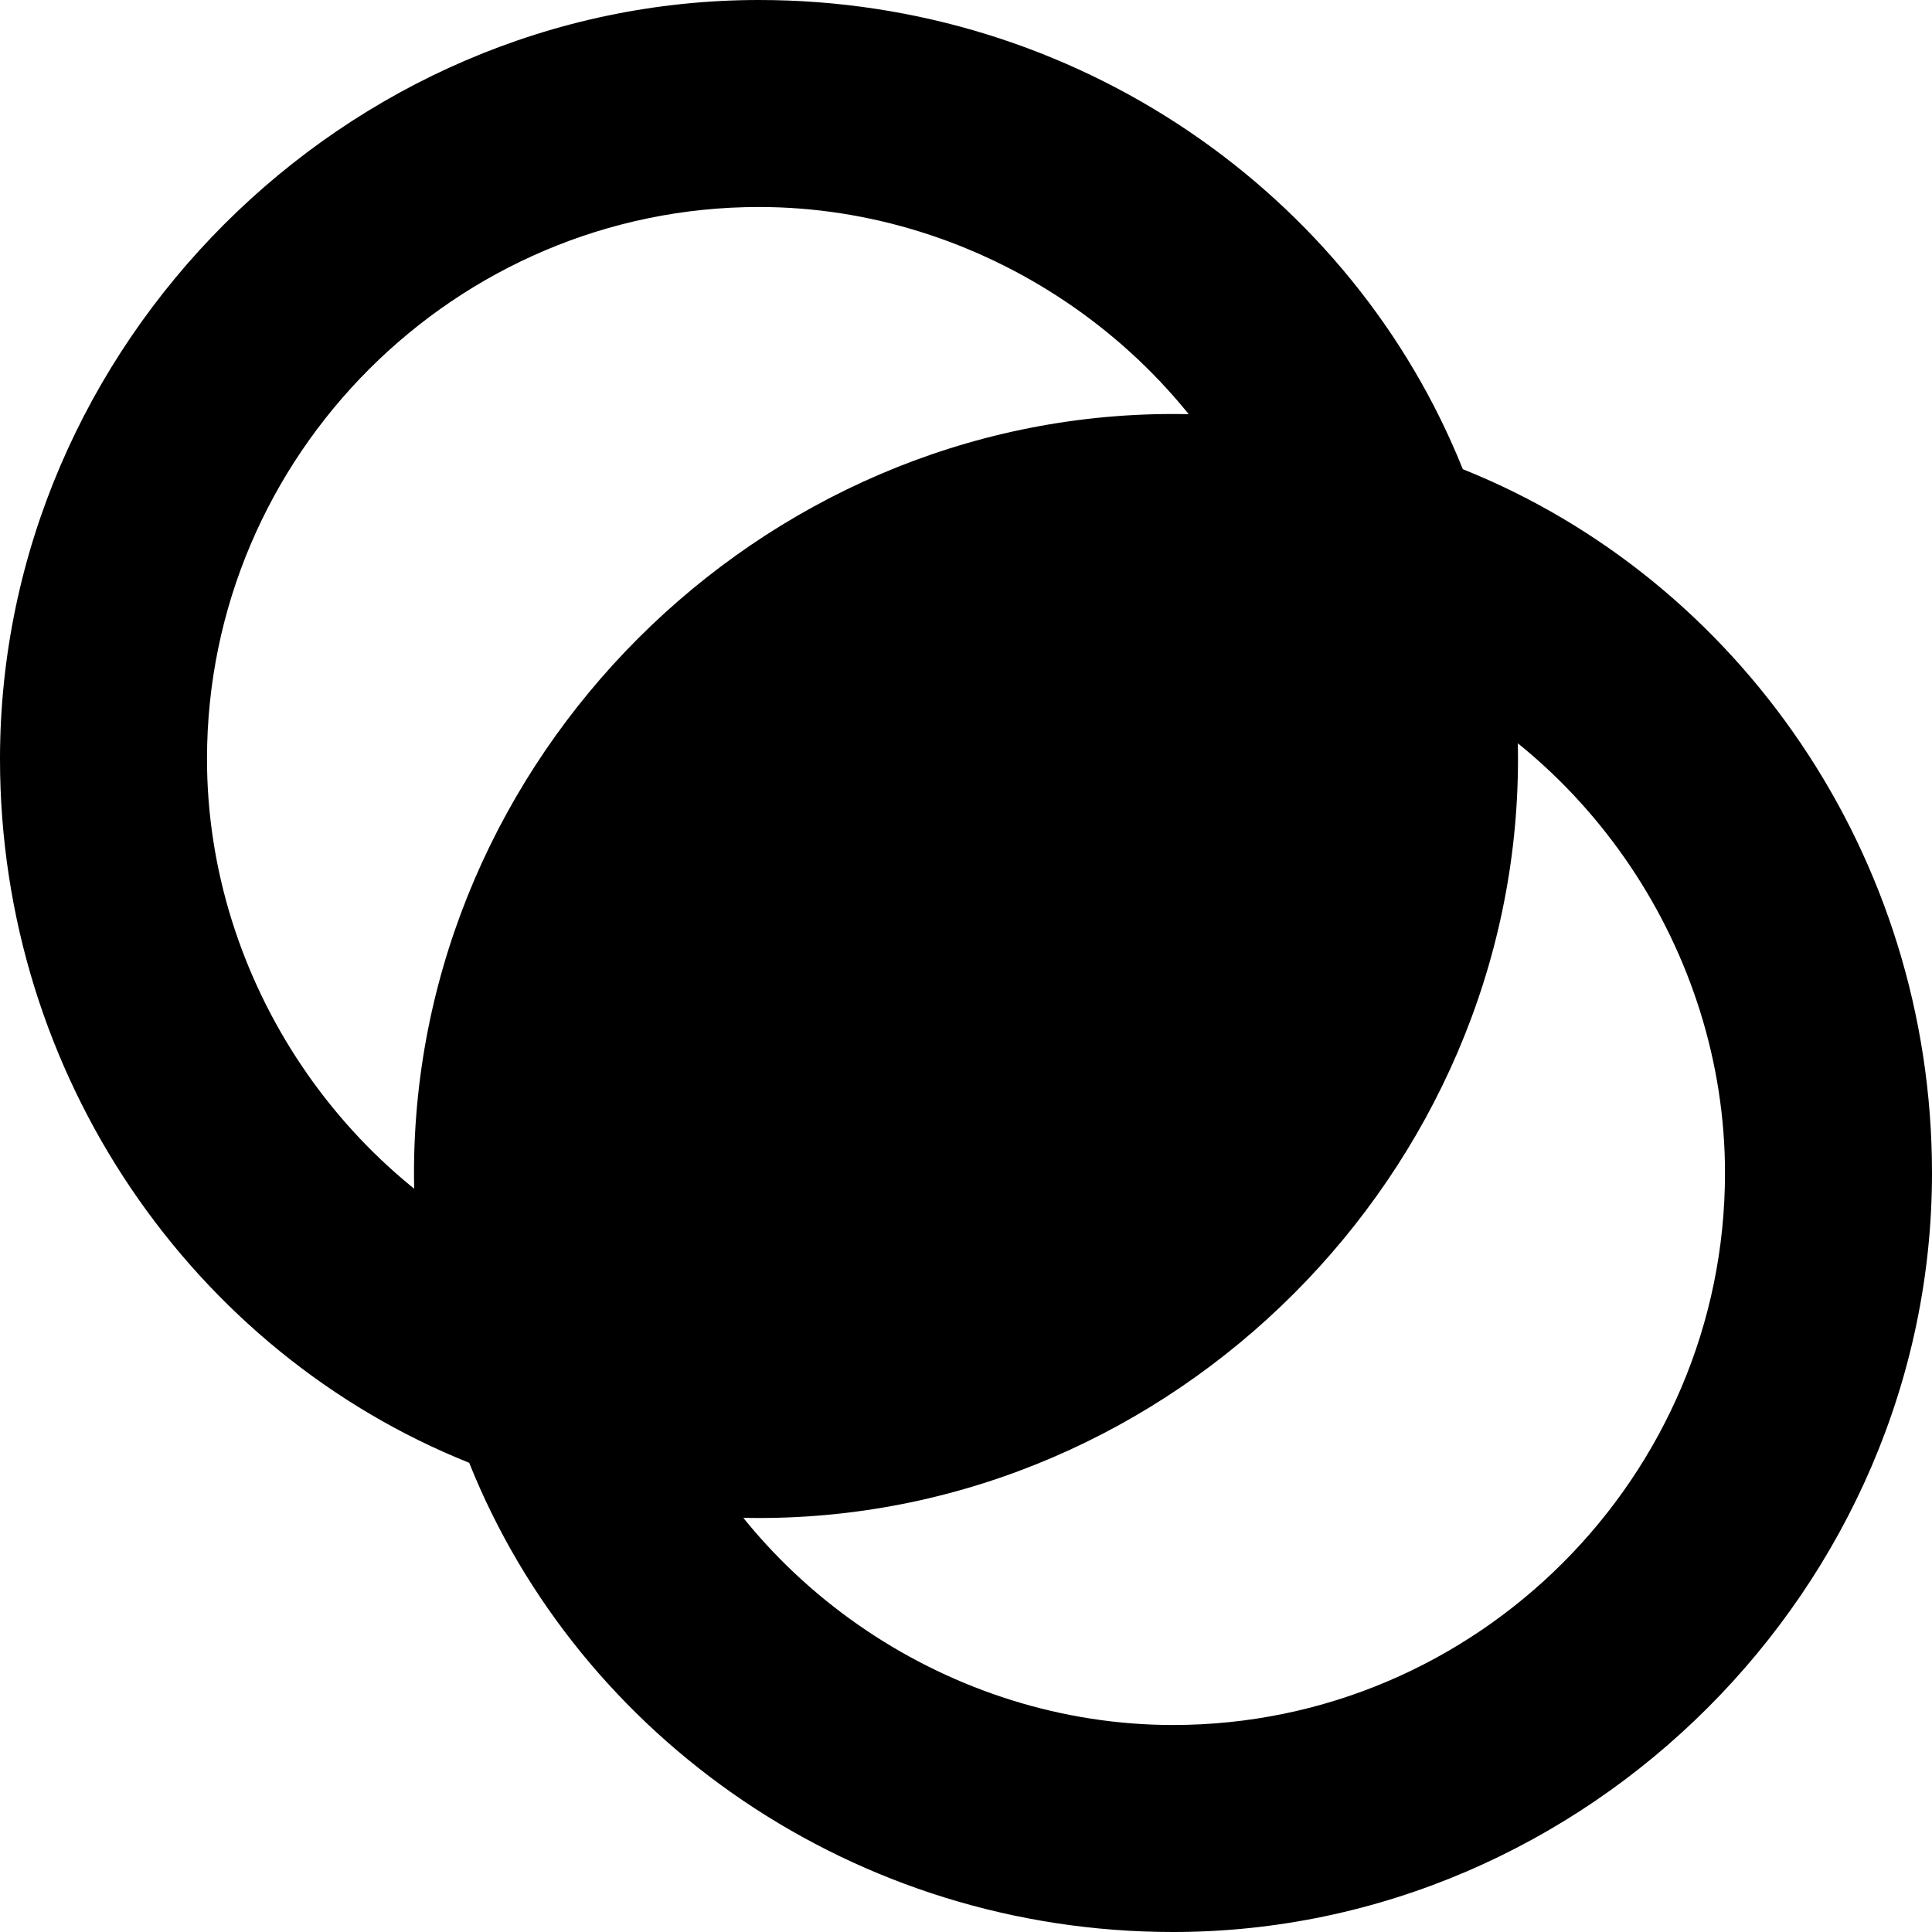 <?xml version="1.0" encoding="utf-8"?>
<!-- Generator: Adobe Illustrator 19.2.1, SVG Export Plug-In . SVG Version: 6.00 Build 0)  -->
<svg version="1.1" id="Layer_1" xmlns="http://www.w3.org/2000/svg" xmlns:xlink="http://www.w3.org/1999/xlink" x="0px" y="0px"
	 viewBox="0 0 14 14" style="enable-background:new 0 0 14 14;" xml:space="preserve">
<g>
	<path class="colored" d="M5.5,1.5c1.6,0,3.1,1,3.7,2.5l0.2,0.6L10,4.8c1.5,0.6,2.5,2.1,2.5,3.7c0,2.2-1.8,4-4,4c-1.6,0-3.1-1-3.7-2.5L4.6,9.4L4,9.2
		C2.5,8.6,1.5,7.1,1.5,5.5C1.5,3.3,3.3,1.5,5.5,1.5 M5.5,0C2.5,0,0,2.5,0,5.5c0,2.3,1.4,4.3,3.4,5.1c0.8,2,2.8,3.4,5.1,3.4
		c3,0,5.5-2.5,5.5-5.5c0-2.3-1.4-4.3-3.4-5.1C9.8,1.4,7.8,0,5.5,0z"/>
</g>
<g>
	<path class="colored" d="M3,8.5c0,0.7,0.1,1.4,0.4,2.1C4.1,10.9,4.8,11,5.5,11c3,0,5.5-2.5,5.5-5.5c0-0.7-0.1-1.4-0.4-2.1
		C9.9,3.1,9.2,3,8.5,3C5.5,3,3,5.5,3,8.5z" style="fill-rule:evenodd;clip-rule:evenodd;"/>
</g>
</svg>
